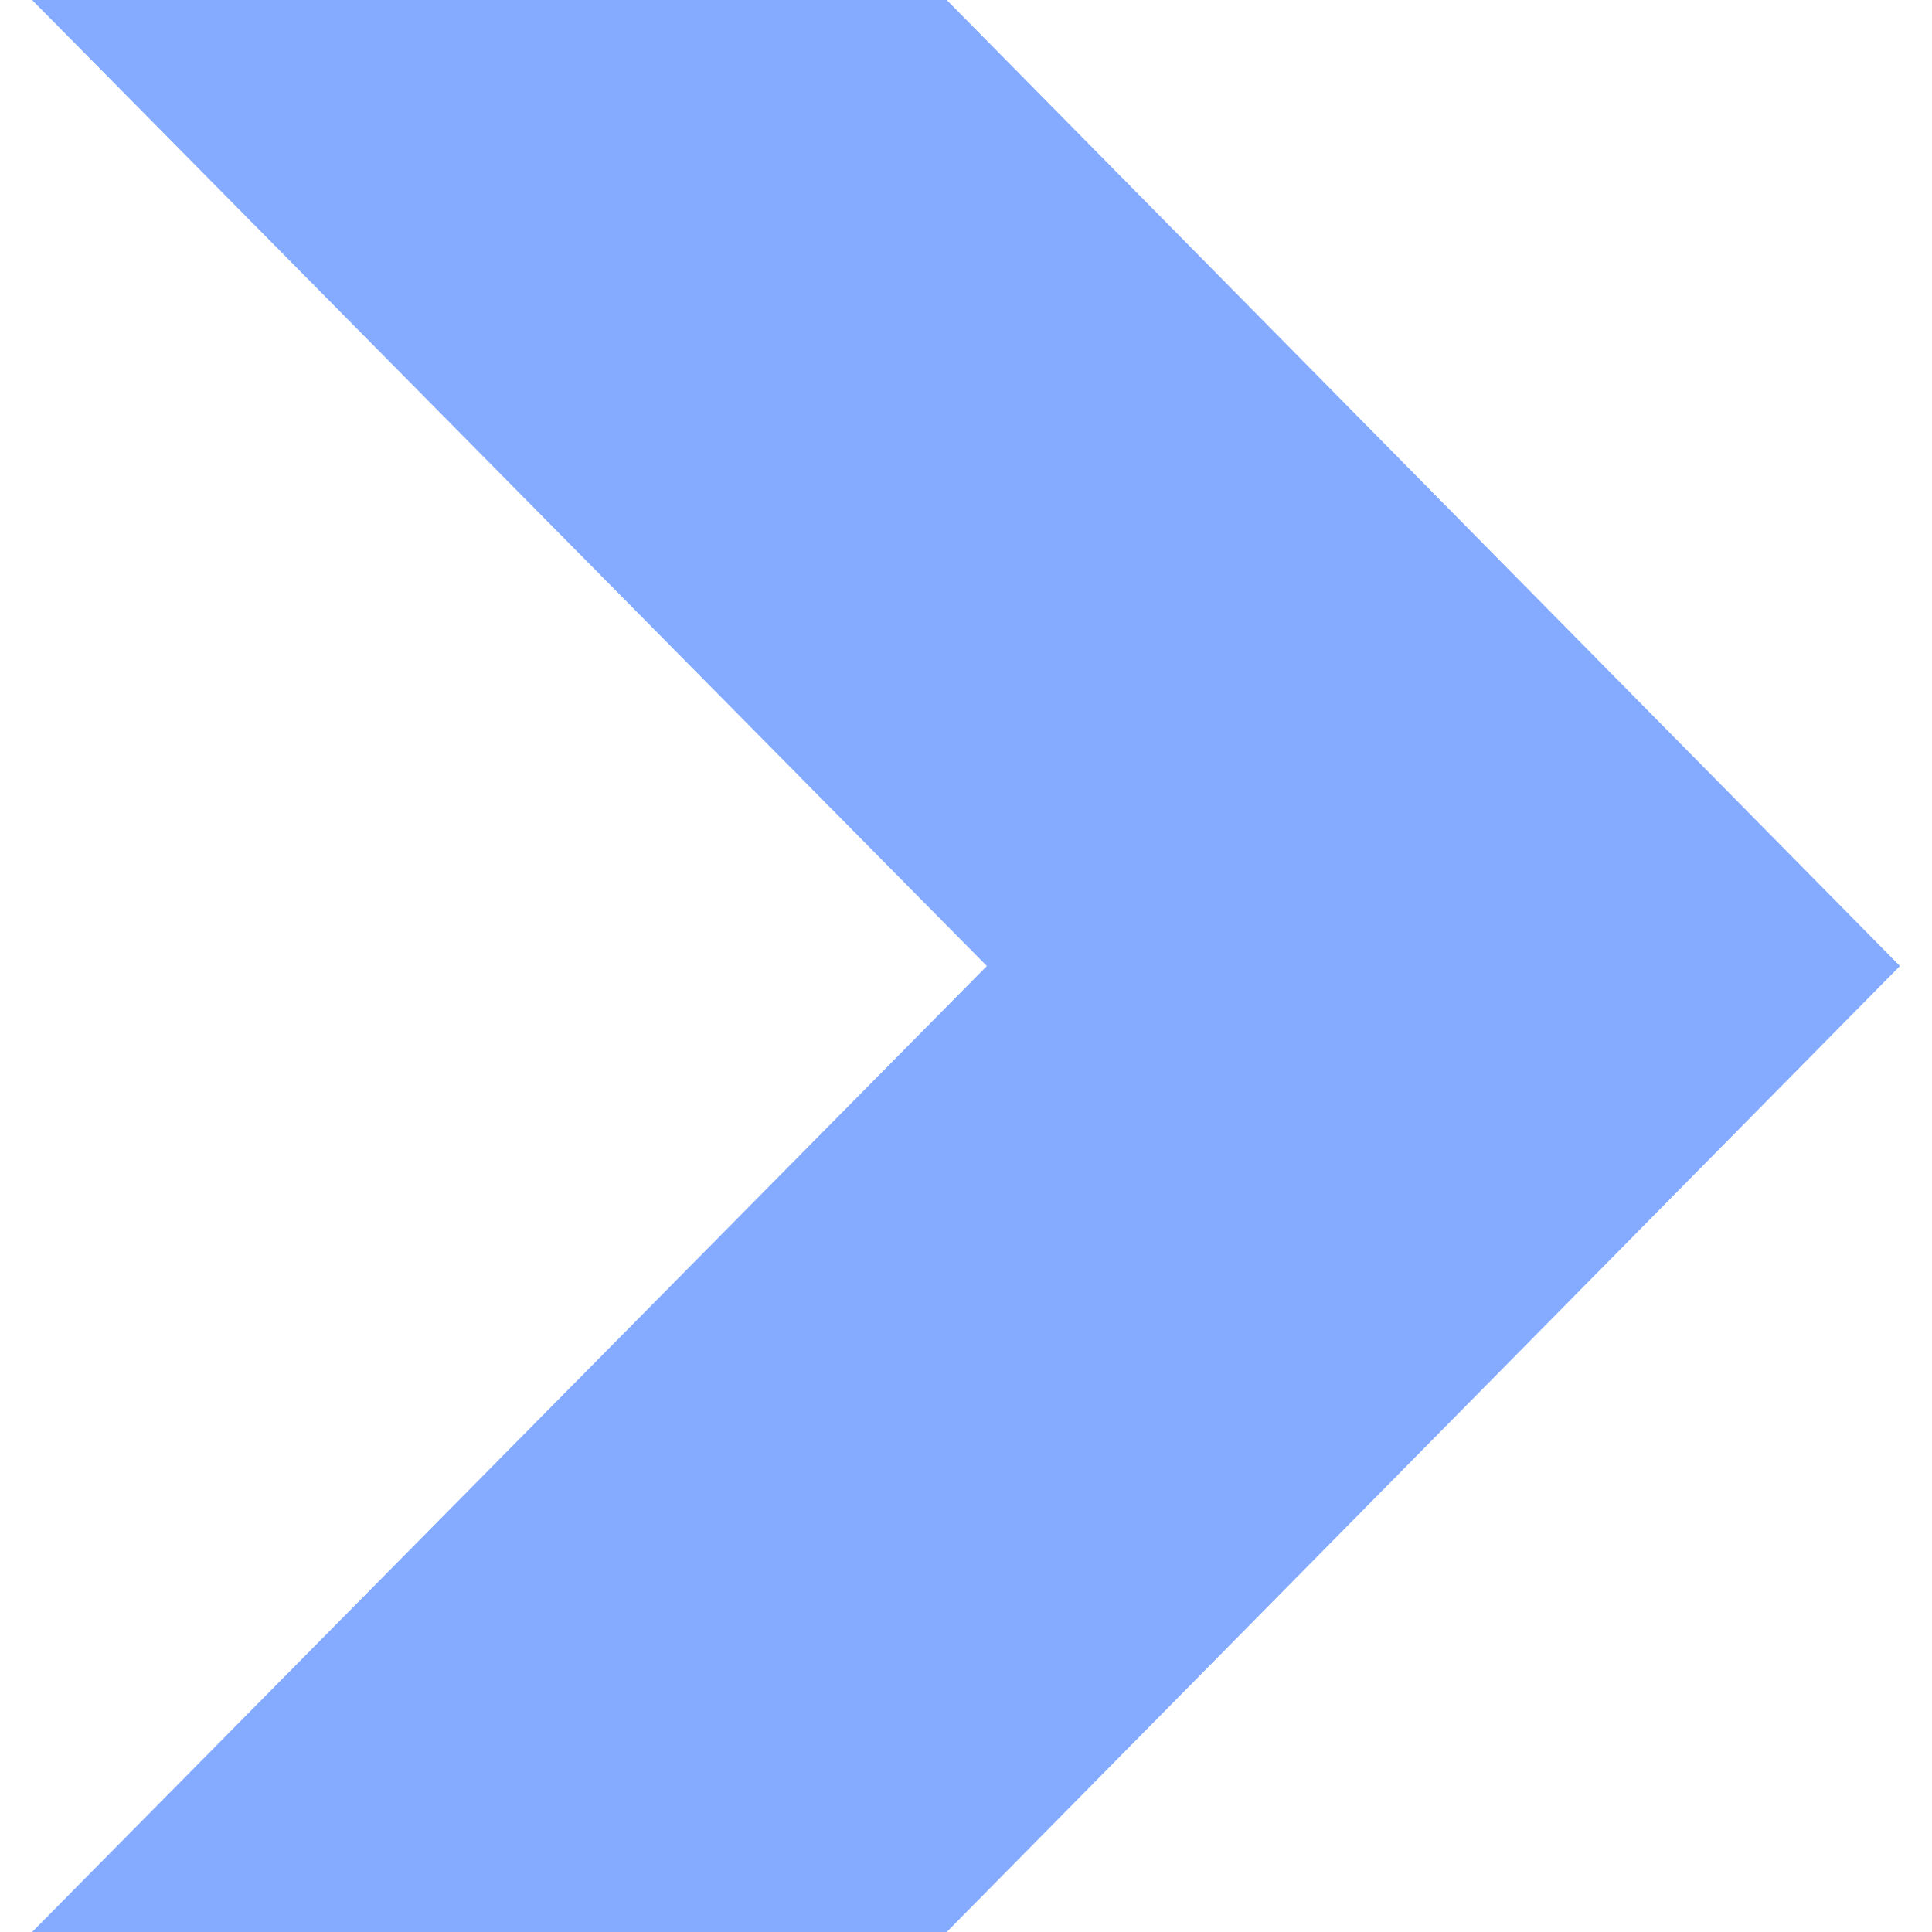 <svg version="1.1" xmlns="http://www.w3.org/2000/svg" xmlns:xlink="http://www.w3.org/1999/xlink" x="0px" y="0px" fill="#84abff" viewBox="0 0 490 490" xml:space="preserve">
<g>
	<g>
		<g>
			<polygon points="240.112,0 481.861,245.004 240.112,490 8.139,490 250.29,245.004 8.139,0"/>
		</g>
	</g>
</g>
</svg>
